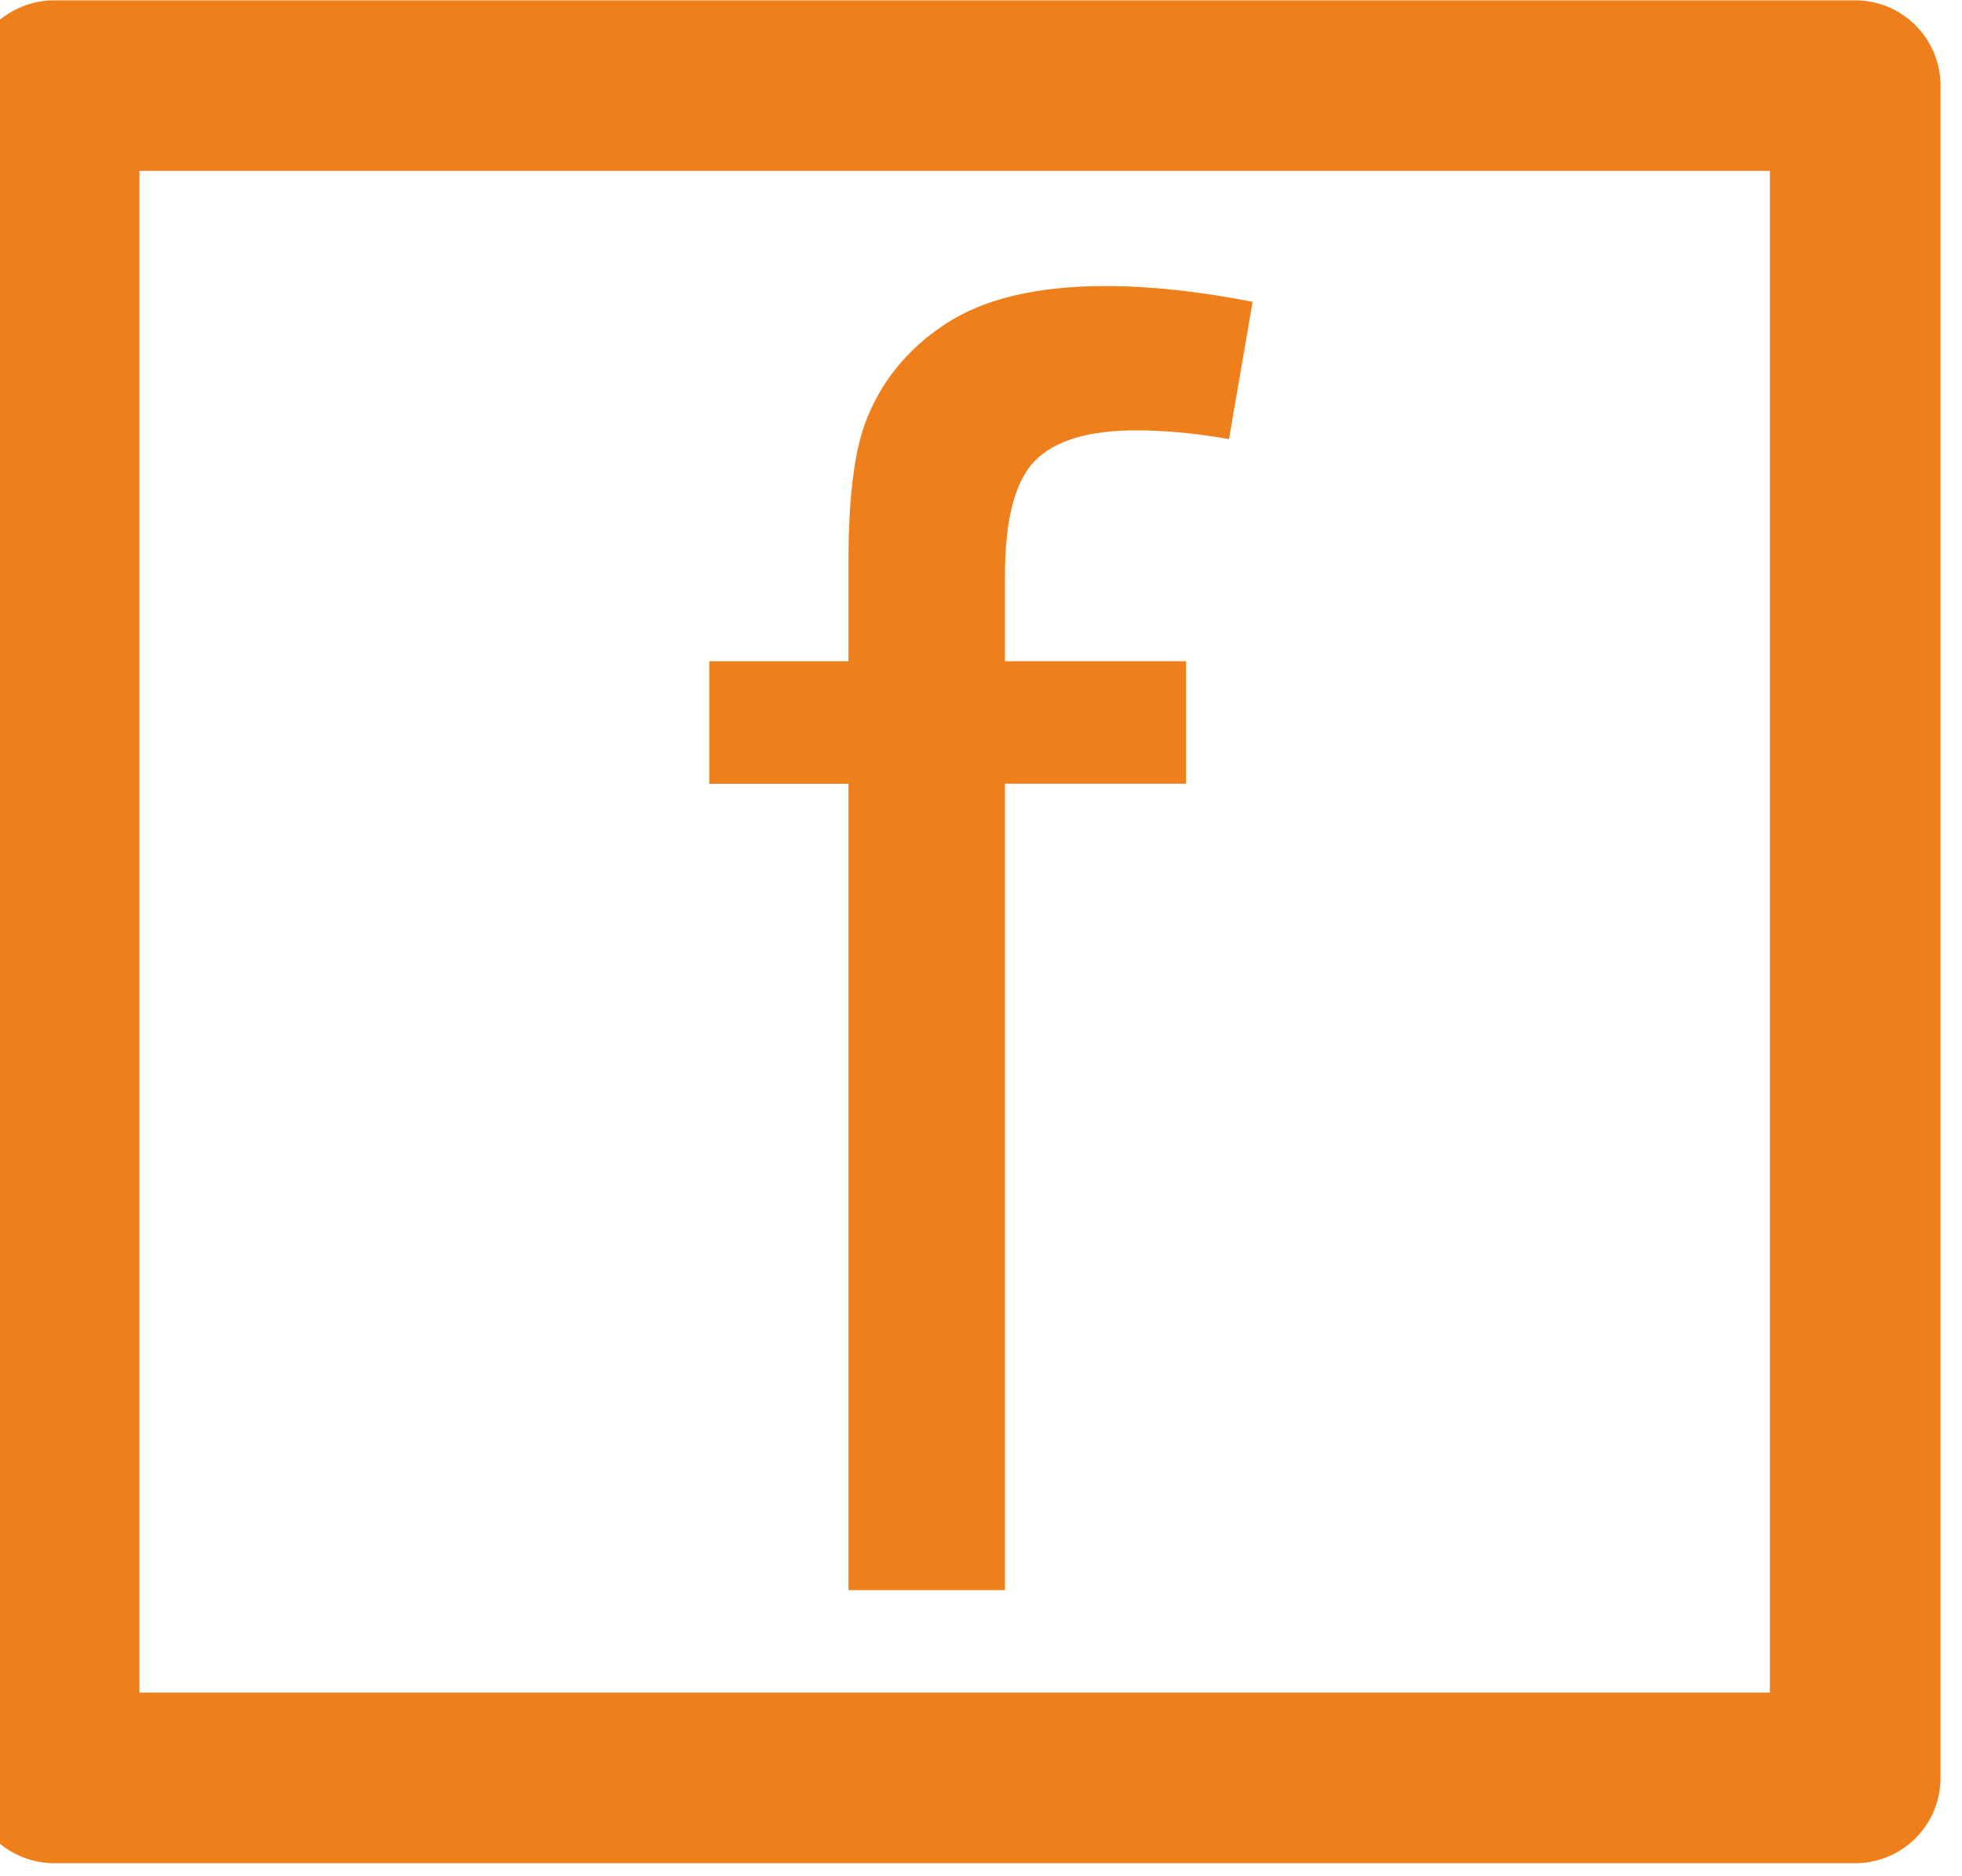 <svg width="23" height="22" xmlns="http://www.w3.org/2000/svg" fill="none">

 <g>
  <title>Layer 1</title>
  <path id="svg_1" stroke-linejoin="round" stroke-linecap="round" stroke-miterlimit="22.926" stroke-width="2" stroke="#EF7F1A" d="m21.748,1.004l-21.113,0l0,19.843l21.113,0l0,-19.843z"/>
  <g>
   <path fill="#EF7F1A" d="m9.946,18.646l0,-9.456l-1.631,0l0,-1.436l1.631,0l0,-1.159c0,-0.732 0.065,-1.275 0.195,-1.631c0.178,-0.479 0.489,-0.865 0.933,-1.159c0.451,-0.301 1.08,-0.451 1.887,-0.451c0.52,0 1.094,0.062 1.723,0.185l-0.277,1.61c-0.383,-0.068 -0.745,-0.103 -1.087,-0.103c-0.561,0 -0.957,0.12 -1.19,0.359c-0.232,0.239 -0.349,0.687 -0.349,1.343l0,1.005l2.123,0l0,1.436l-2.123,0l0,9.456l-1.836,0z"/>
  </g>
 </g>
</svg>